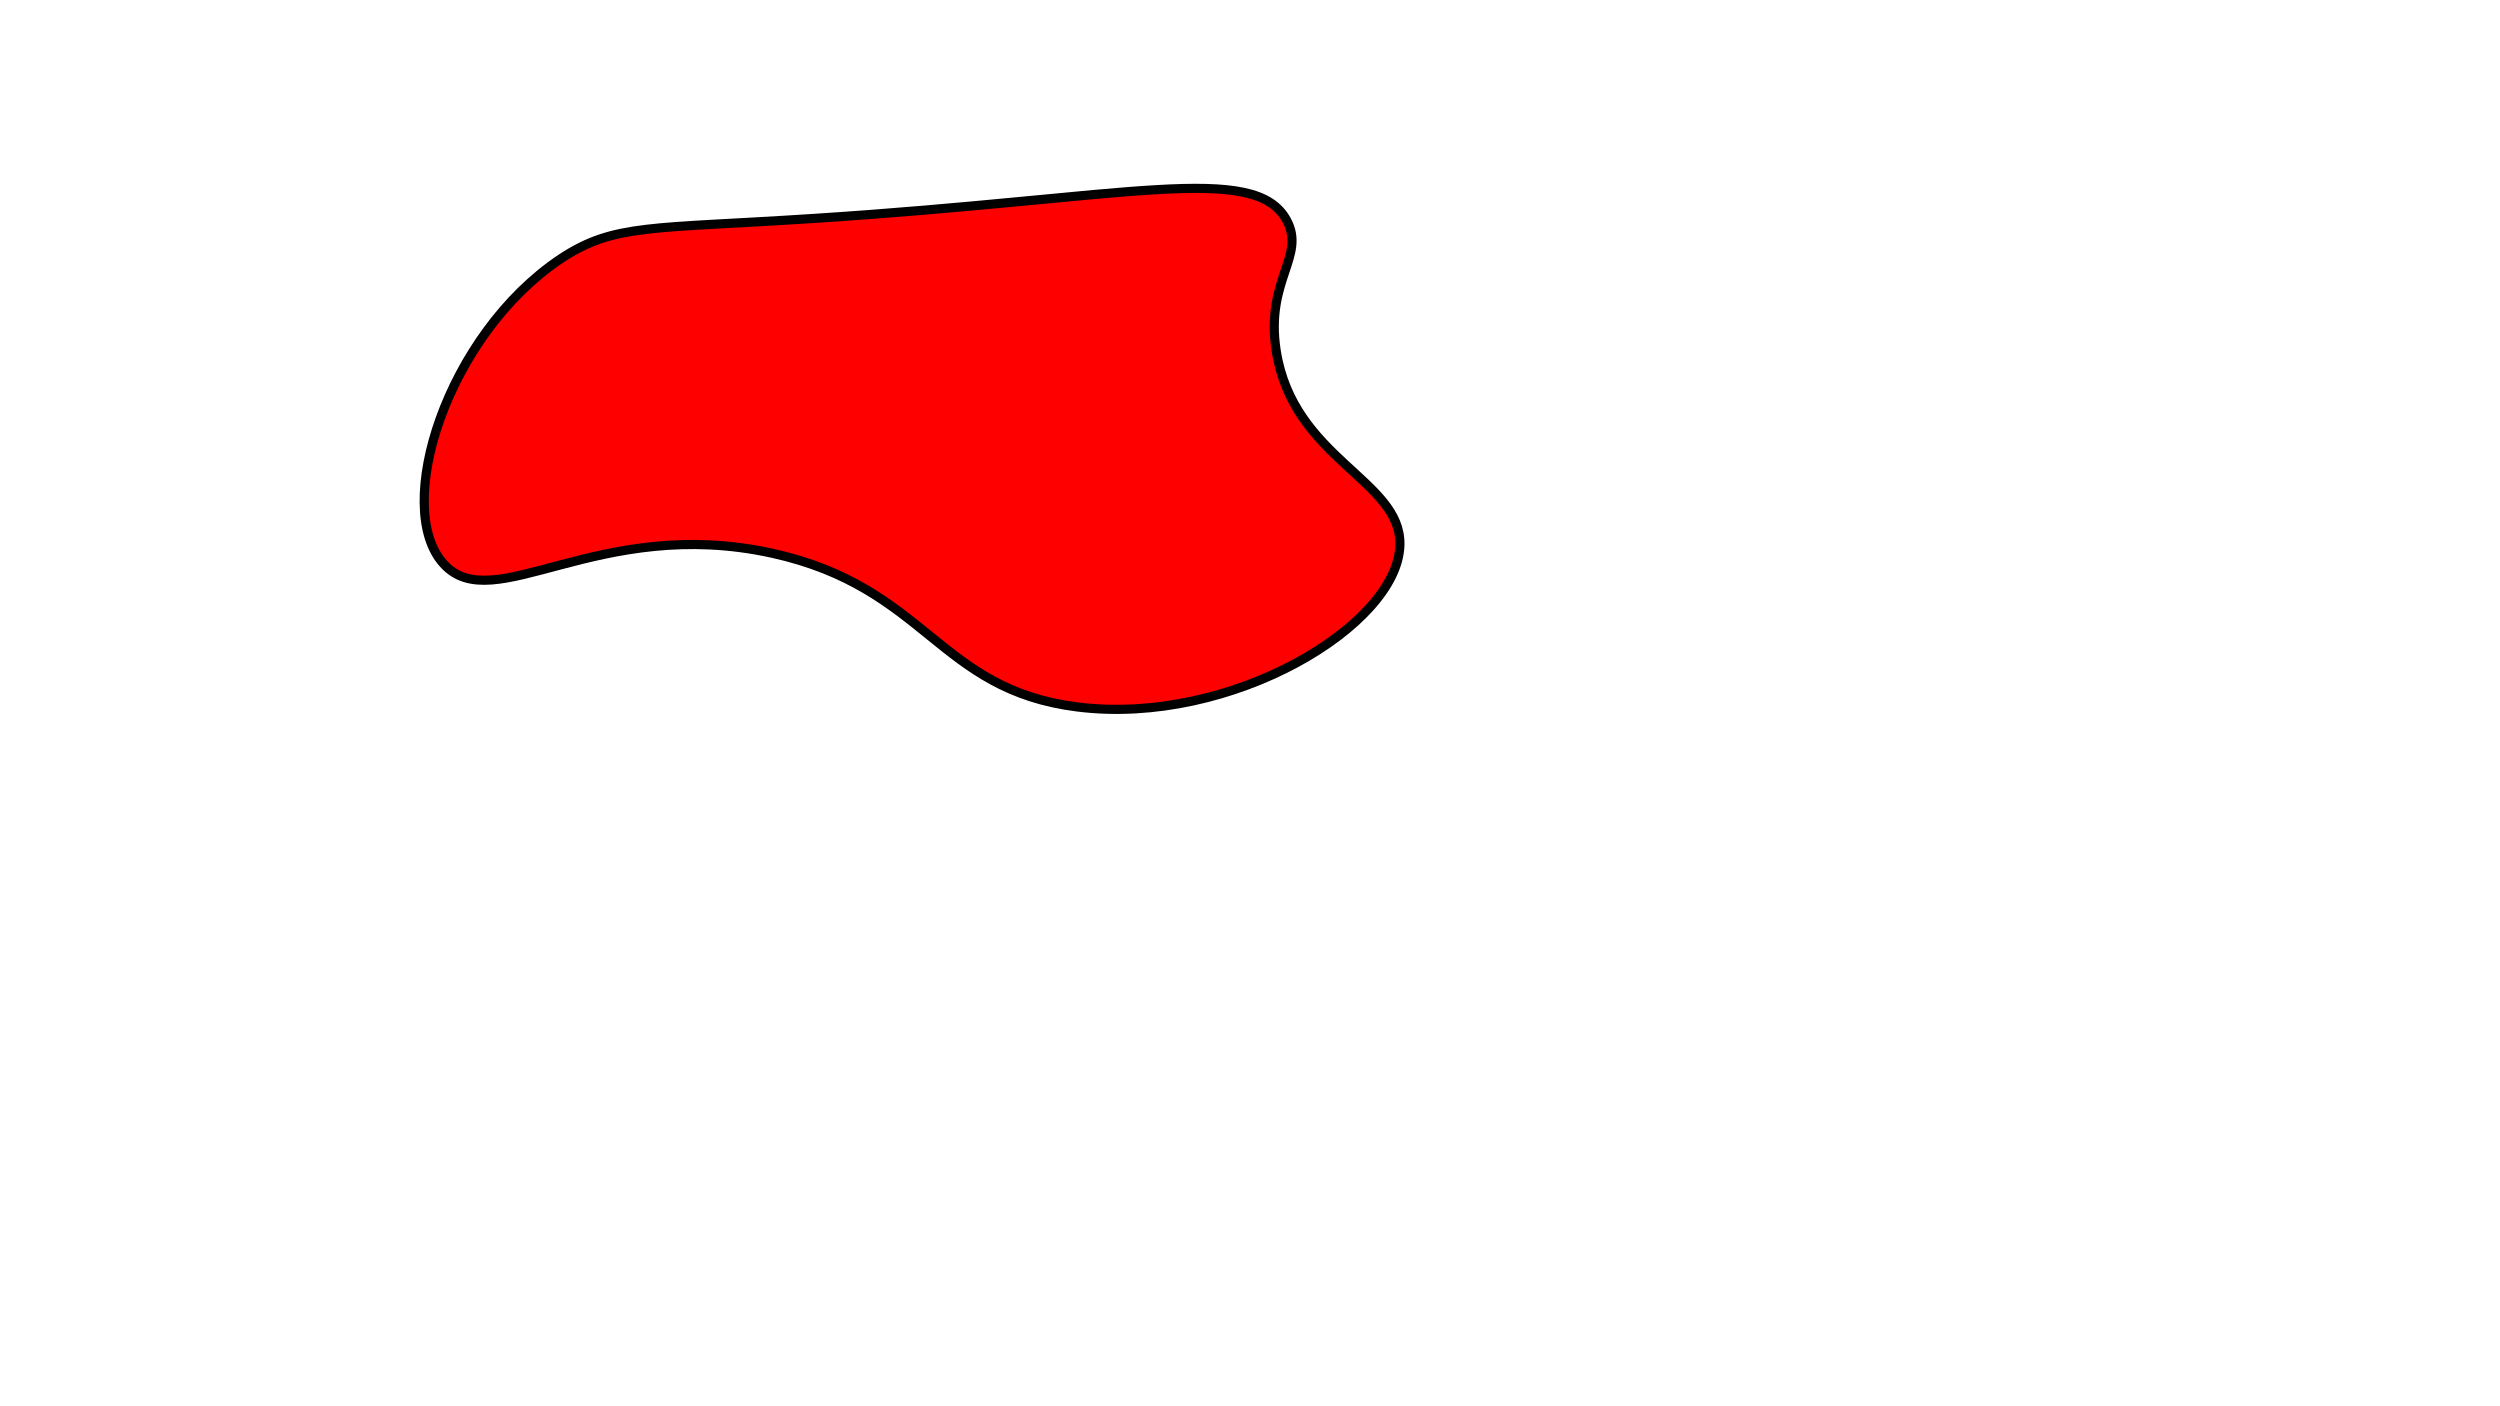<svg version="1.1" xmlns="http://www.w3.org/2000/svg" xmlns:xlink="http://www.w3.org/1999/xlink" x="0px" y="0px"
	 viewBox="0 0 1366 768" style="enable-background:new 0 0 1366 768;" xml:space="preserve">
<style type="text/css">
	.st0{fill:#FF00FF;stroke:#000000;stroke-width:5;stroke-miterlimit:10;display:none;}
	.st1{fill:#FF0000;stroke:#000000;stroke-width:5;stroke-miterlimit:10;}
</style>
<g id="end">
	<path class="st0" d="M295.5,212.5c-11.7,11.9-60.7,64-48,117c16.1,67.4,119.9,85.4,169,94c42.9,7.5,98.2,17.1,157-13
		c15.7-8.1,81.1-41.6,95-103c8.2-36.3-4.9-68,18-89c9.9-9,15.3-5.9,37-18c15.4-8.6,50.1-27.9,51-47c1.5-31.9-89.7-85.7-160-63
		c-46.5,15-43.9,50.6-94,65c-47.7,13.7-68.9-13.2-121-5C372.4,154.8,335.7,168.7,295.5,212.5z"/>
</g>
<g id="start">
	<path class="st1" d="M445.4,119.3c171.4-11.1,240.4-31.1,257.7,1.2c10.5,19.6-11.8,32.5-5.8,71.1c9.2,59.3,68.4,70.6,67.6,106.1
		c-0.9,43.7-91.9,99.1-176.1,88.6c-76.5-9.5-82.1-65.3-166.8-84c-95.5-21-152.4,35.8-179.6,5.8c-28.1-30.9,1.7-125.1,64.1-166.8
		C335.7,122.1,355.3,125.2,445.4,119.3z"/>
</g>
</svg>
